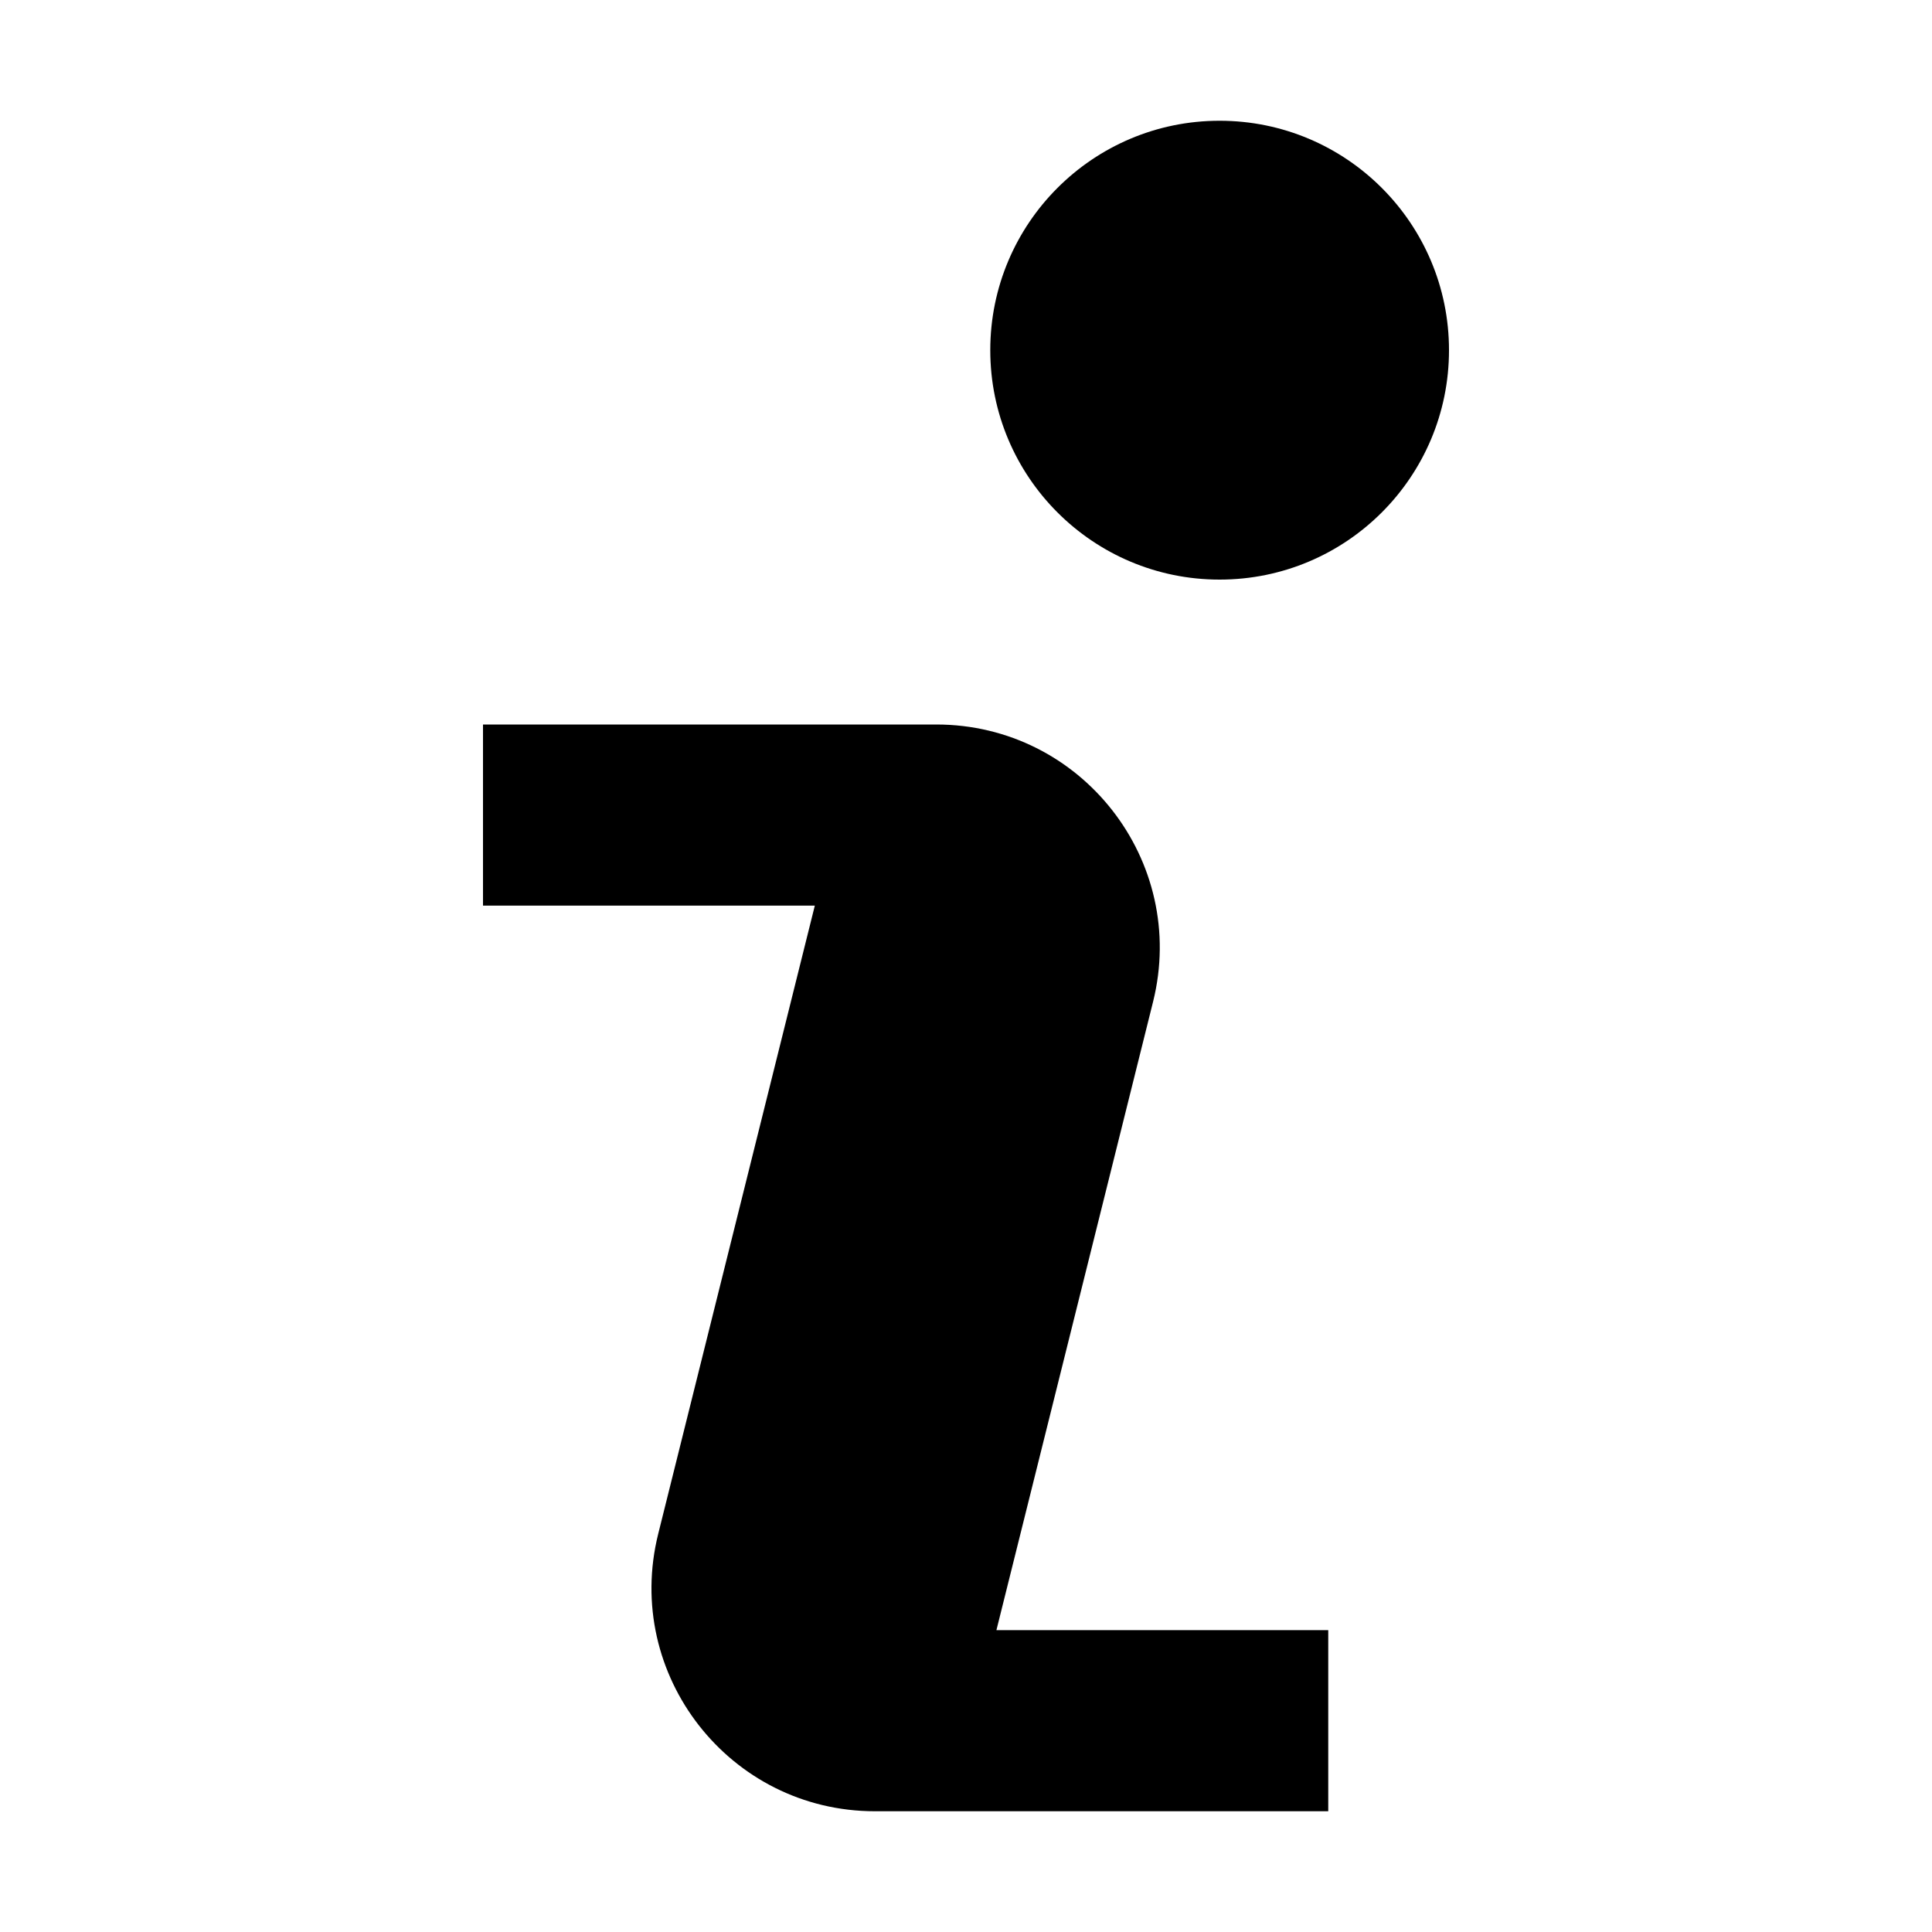 <svg xmlns="http://www.w3.org/2000/svg" xlink="http://www.w3.org/1999/xlink" width="16" height="16" viewBox="0 0 16 16"><path d="M10.1,1 C11.15,1 12,1.851 12,2.9 C12,3.949 11.15,4.8 10.1,4.8 C9.051,4.8 8.201,3.949 8.201,2.9 C8.201,1.851 9.051,1 10.1,1 Z M9.549,8.297 L8.252,13.5 L11,13.5 L11,15 L7.246,15 C6.043,15 5.16,13.87 5.451,12.703 L6.748,7.5 L4,7.5 L4,6 L7.754,6 C8.957,6 9.84,7.13 9.549,8.297 Z"/></svg>
